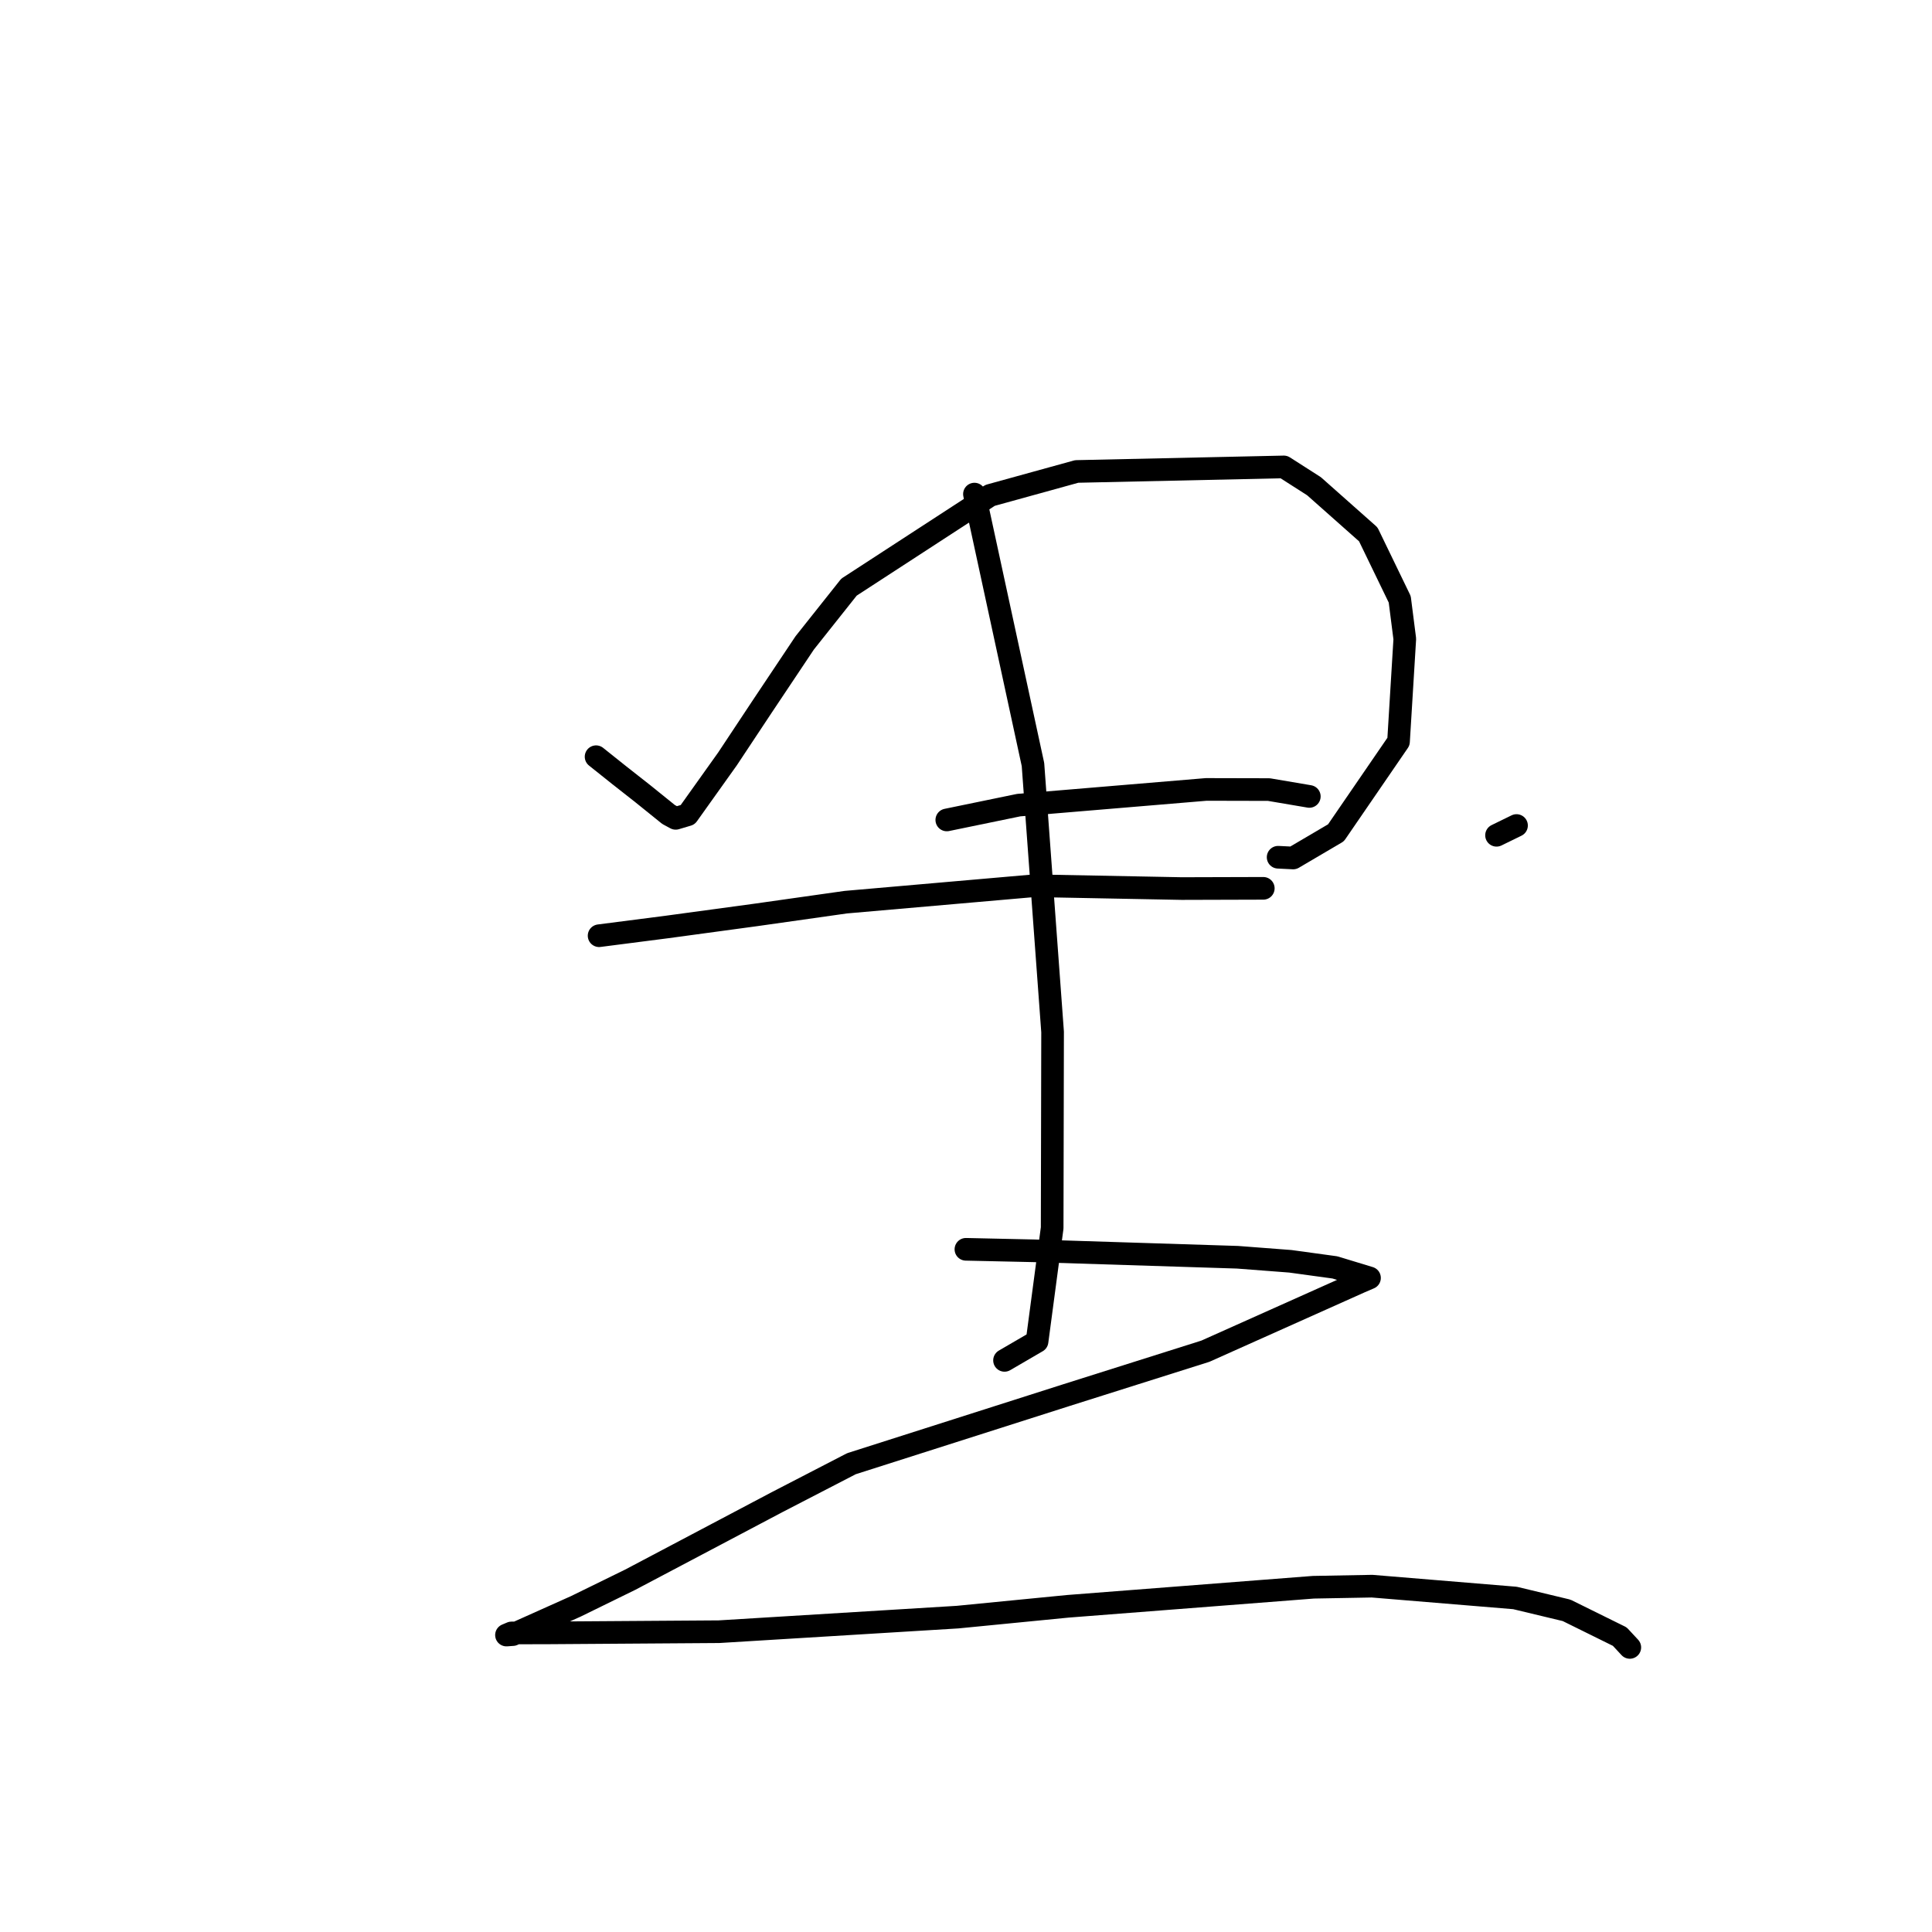 <?xml version="1.0" standalone="no"?>
    <svg width="256" height="256" xmlns="http://www.w3.org/2000/svg" version="1.1">
    <polyline stroke="black" stroke-width="3" stroke-linecap="round" fill="transparent" stroke-linejoin="round" points="78.983 100.268 82.08 102.74 85.148 105.15 88.593 107.928 89.531 108.434 91.12 107.962 96.395 100.562 101.024 93.578 106.627 85.187 112.496 77.799 131.191 65.639 142.667 62.471 170.112 61.869 174.113 64.428 181.303 70.805 185.472 79.415 186.142 84.664 185.311 98.265 177.022 110.351 171.349 113.687 169.358 113.589 " />
        <polyline stroke="black" stroke-width="3" stroke-linecap="round" fill="transparent" stroke-linejoin="round" points="125.455 108.647 134.986 106.683 159.829 104.604 168.139 104.623 173.257 105.491 173.471 105.528 173.491 105.532 " />
        <polyline stroke="black" stroke-width="3" stroke-linecap="round" fill="transparent" stroke-linejoin="round" points="129.118 65.47 136.874 101.302 139.473 136.74 139.417 162.712 137.416 177.746 133.497 180.029 133.105 180.257 " />
        <polyline stroke="black" stroke-width="3" stroke-linecap="round" fill="transparent" stroke-linejoin="round" points="79.383 123.987 88.42 122.824 100.115 121.237 112.066 119.543 137.027 117.364 156.574 117.739 167.393 117.708 " />
        <polyline stroke="black" stroke-width="3" stroke-linecap="round" fill="transparent" stroke-linejoin="round" points="200.947 109.385 198.298 110.679 " />
        <polyline stroke="black" stroke-width="3" stroke-linecap="round" fill="transparent" stroke-linejoin="round" points="127.989 165.54 137 165.738 163.976 166.593 170.974 167.128 176.885 167.938 181.299 169.281 181.467 169.331 180.245 169.856 159.718 179.042 141.358 184.845 112.821 193.948 102.979 199.037 83.498 209.325 76.307 212.847 67.951 216.592 67.111 216.652 67.623 216.436 67.776 216.371 72.081 216.369 95.271 216.209 126.884 214.277 141.487 212.845 174.029 210.318 181.802 210.175 200.743 211.739 207.581 213.379 214.628 216.859 215.83 218.152 215.95 218.282 215.958 218.291 " />
        </svg>